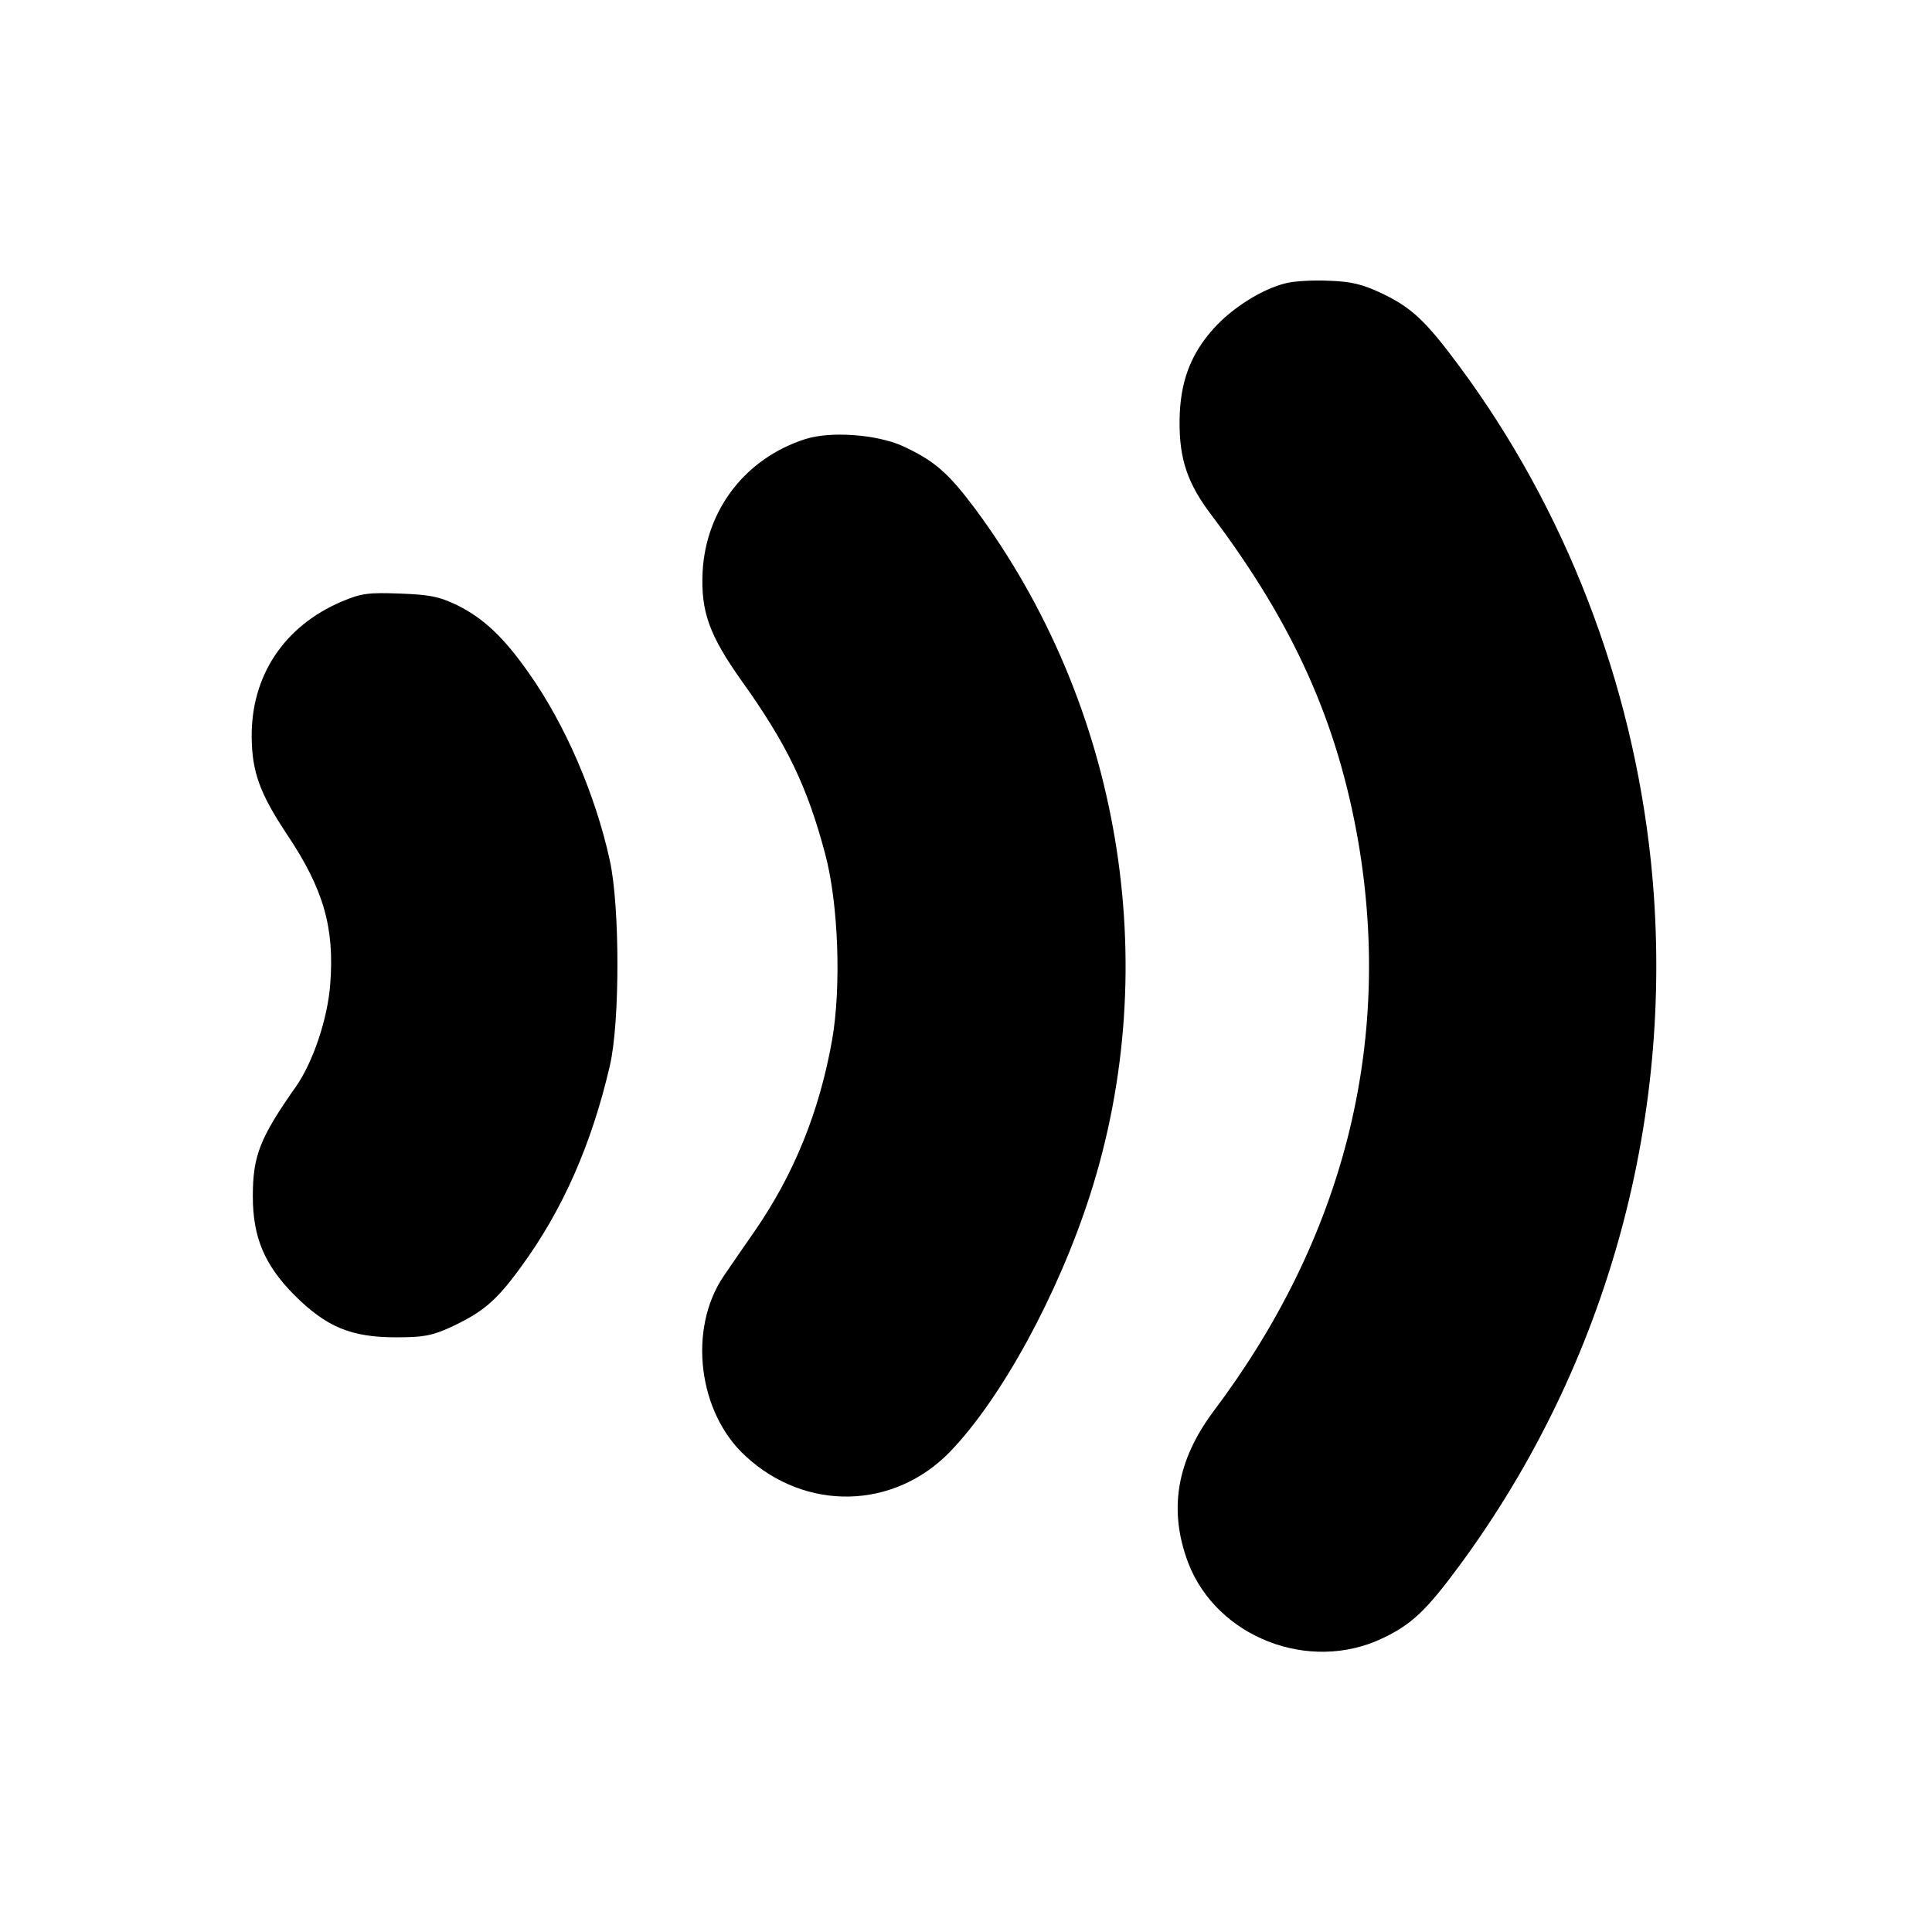 <?xml version="1.0" standalone="no"?>
<!DOCTYPE svg PUBLIC "-//W3C//DTD SVG 20010904//EN"
 "http://www.w3.org/TR/2001/REC-SVG-20010904/DTD/svg10.dtd">
<svg version="1.0" xmlns="http://www.w3.org/2000/svg"
 width="512pt" height="512pt" viewBox="0 0 512 512"
 preserveAspectRatio="xMidYMid meet">
<g transform="translate(0,512) scale(0.1,-0.1)"
fill="#000000" stroke="none">
<path d="M3406 4369 c-61 -15 -141 -65 -190 -120 -62 -69 -89 -143 -90 -244
-1 -102 21 -167 86 -252 216 -287 333 -547 388 -866 91 -536 -40 -1050 -384
-1507 -98 -131 -120 -262 -67 -402 76 -197 320 -292 514 -200 78 37 116 73
204 192 396 537 577 1202 508 1868 -50 475 -227 933 -508 1312 -89 120 -126
155 -206 193 -51 24 -80 31 -140 33 -42 2 -94 -1 -115 -7z"/>
<path d="M2133 3956 c-158 -51 -262 -187 -271 -351 -5 -106 17 -168 106 -293
117 -164 171 -276 218 -452 36 -132 44 -355 19 -497 -34 -191 -102 -357 -206
-507 -30 -43 -67 -97 -82 -119 -94 -140 -67 -361 59 -476 159 -147 392 -142
541 11 137 142 287 417 372 682 196 611 81 1297 -305 1818 -72 96 -108 127
-192 166 -69 31 -192 40 -259 18z"/>
<path d="M906 3526 c-153 -65 -241 -197 -239 -361 1 -91 22 -148 92 -254 99
-147 128 -250 116 -401 -7 -91 -46 -206 -91 -270 -95 -135 -114 -183 -114
-290 0 -109 31 -182 109 -261 86 -86 151 -113 271 -113 72 0 94 4 145 27 85
40 120 69 186 160 110 150 187 325 235 532 27 114 27 423 0 545 -38 174 -118
360 -215 497 -66 94 -119 144 -189 179 -48 23 -72 28 -152 31 -83 3 -102 1
-154 -21z"/>
</g>
</svg>
